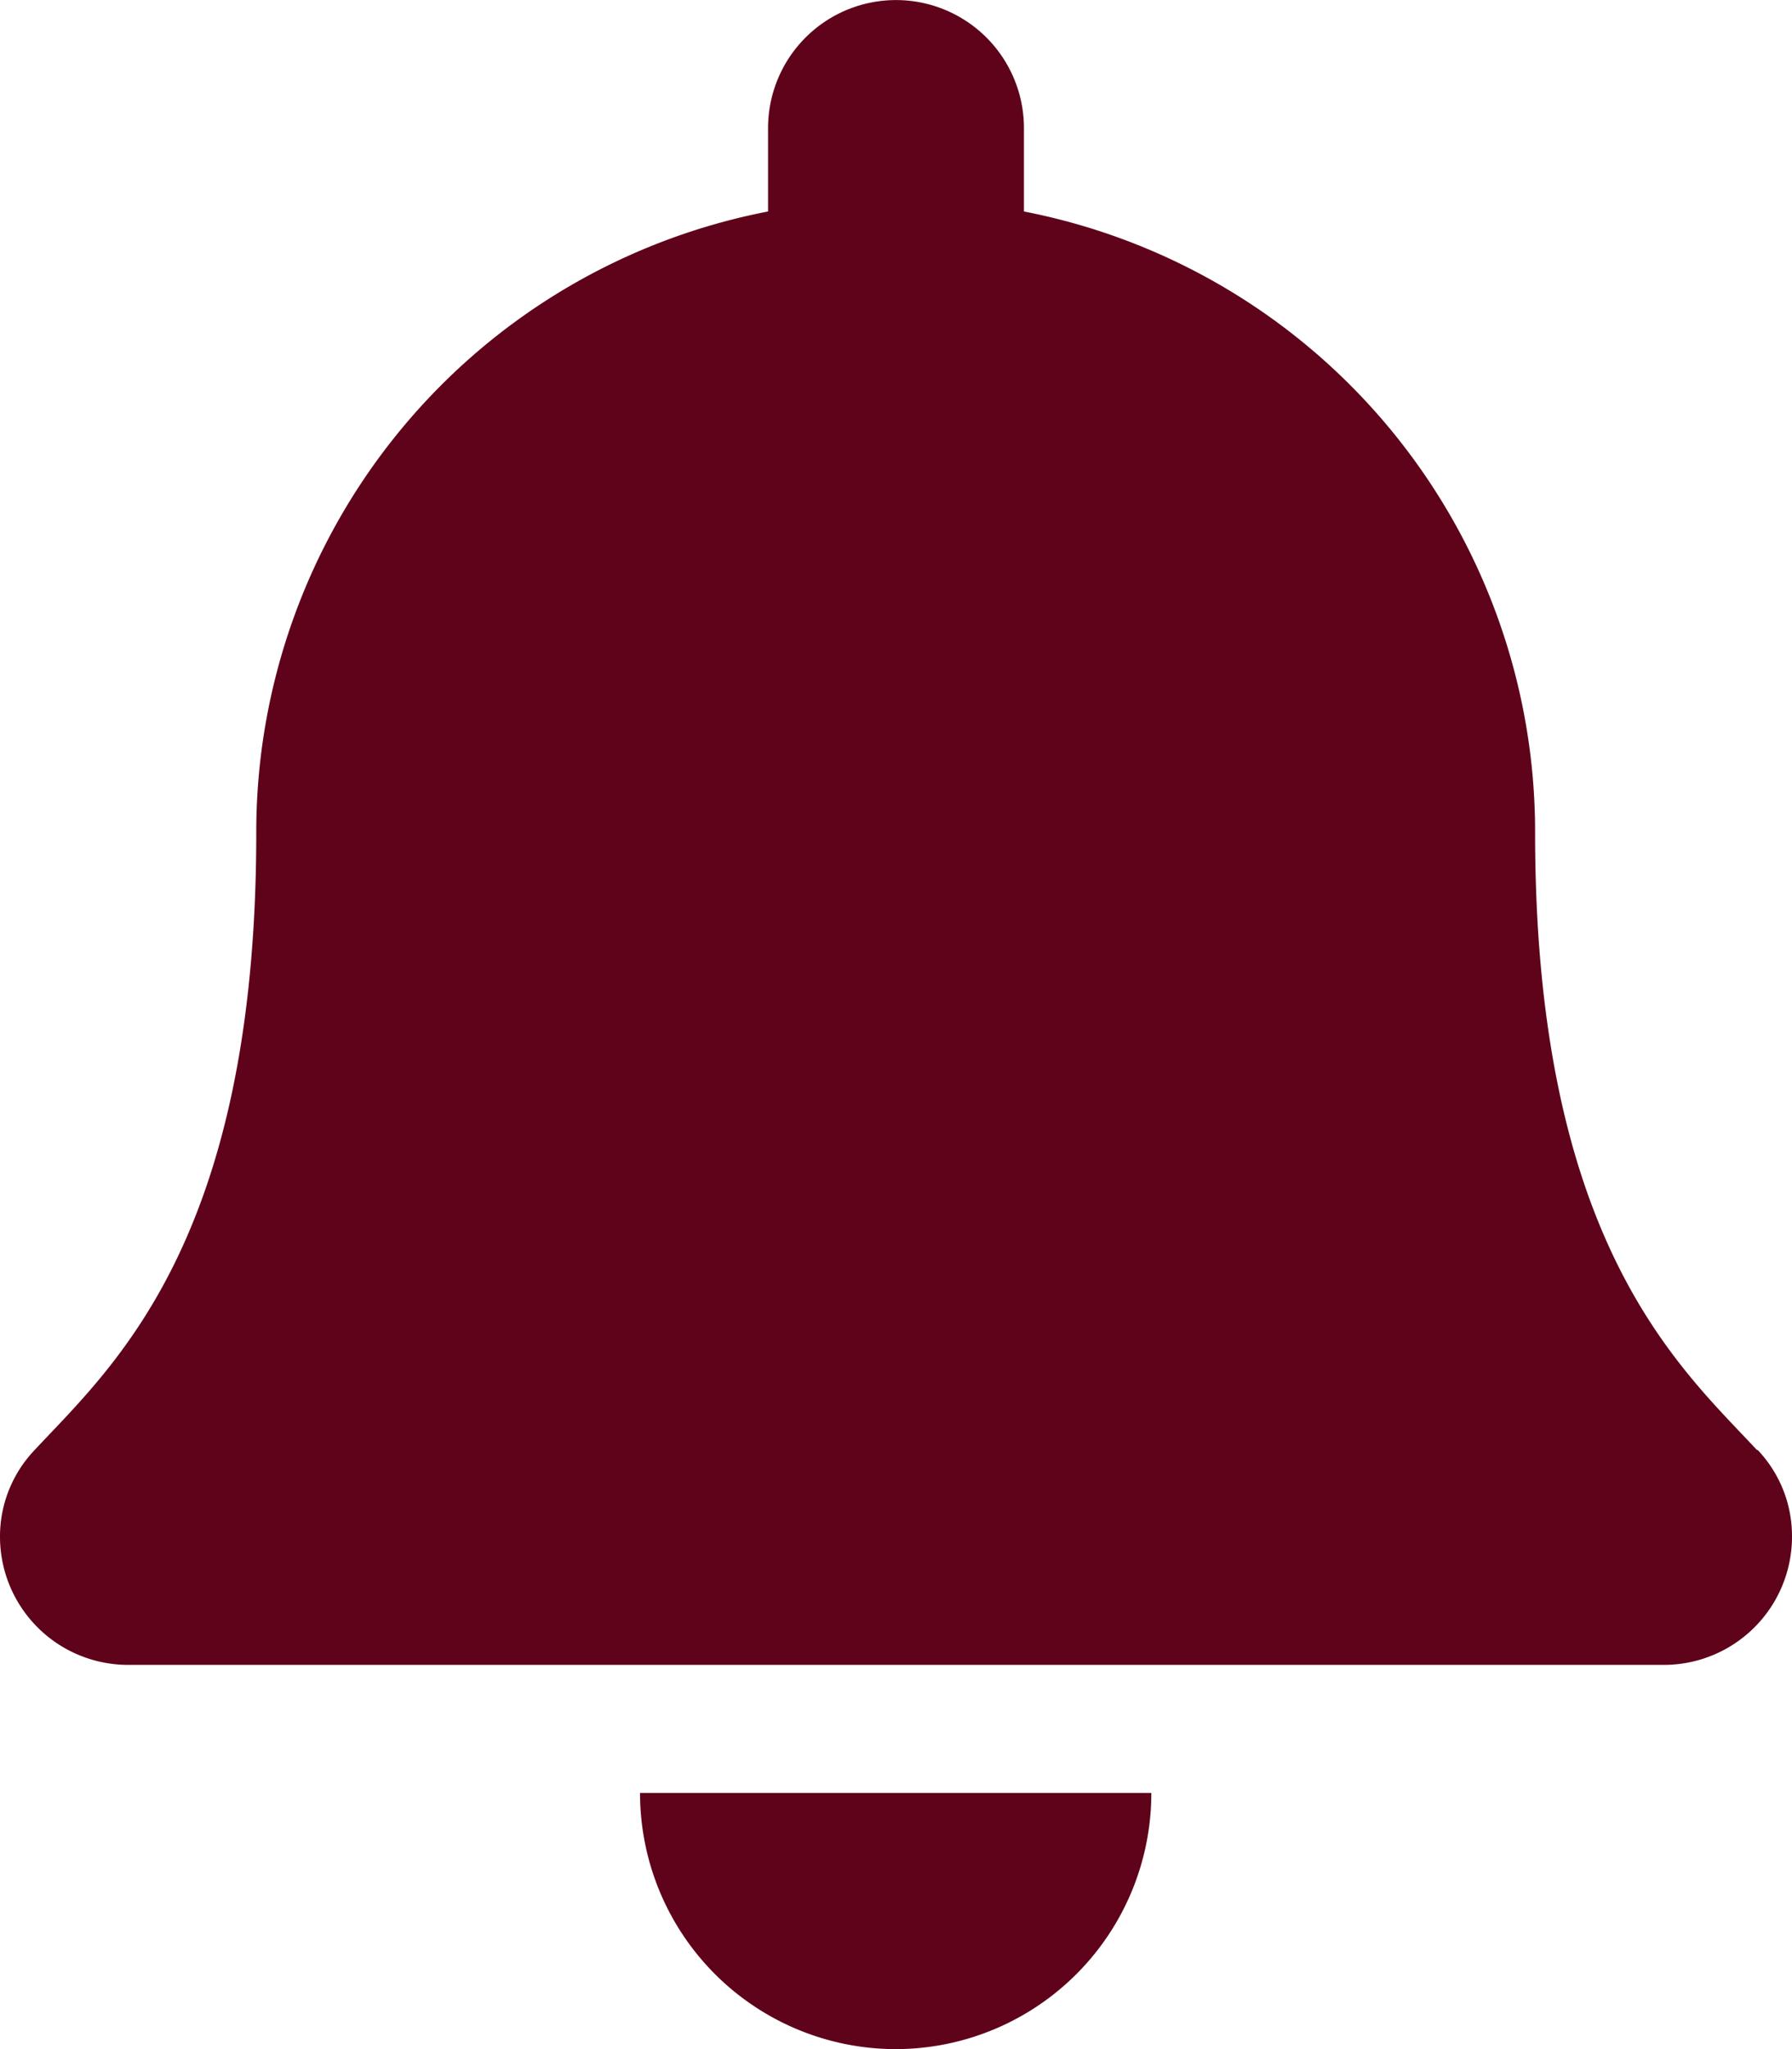 <svg xmlns="http://www.w3.org/2000/svg" width="14.209" height="16.239" viewBox="0 0 14.209 16.239">
  <path id="Icon_awesome-bell" data-name="Icon awesome-bell" d="M7.1,16.239a2.029,2.029,0,0,0,2.029-2.03H5.075A2.029,2.029,0,0,0,7.1,16.239Zm6.831-4.748c-.613-.658-1.759-1.649-1.759-4.893A5.008,5.008,0,0,0,8.119,1.676V1.015a1.014,1.014,0,1,0-2.029,0v.661A5.008,5.008,0,0,0,2.032,6.6c0,3.245-1.147,4.235-1.759,4.893A.991.991,0,0,0,0,12.179a1.016,1.016,0,0,0,1.018,1.015H13.191a1.016,1.016,0,0,0,1.018-1.015.99.99,0,0,0-.273-.689Z" transform="translate(0)" fill="#5f031a"/>
</svg>
